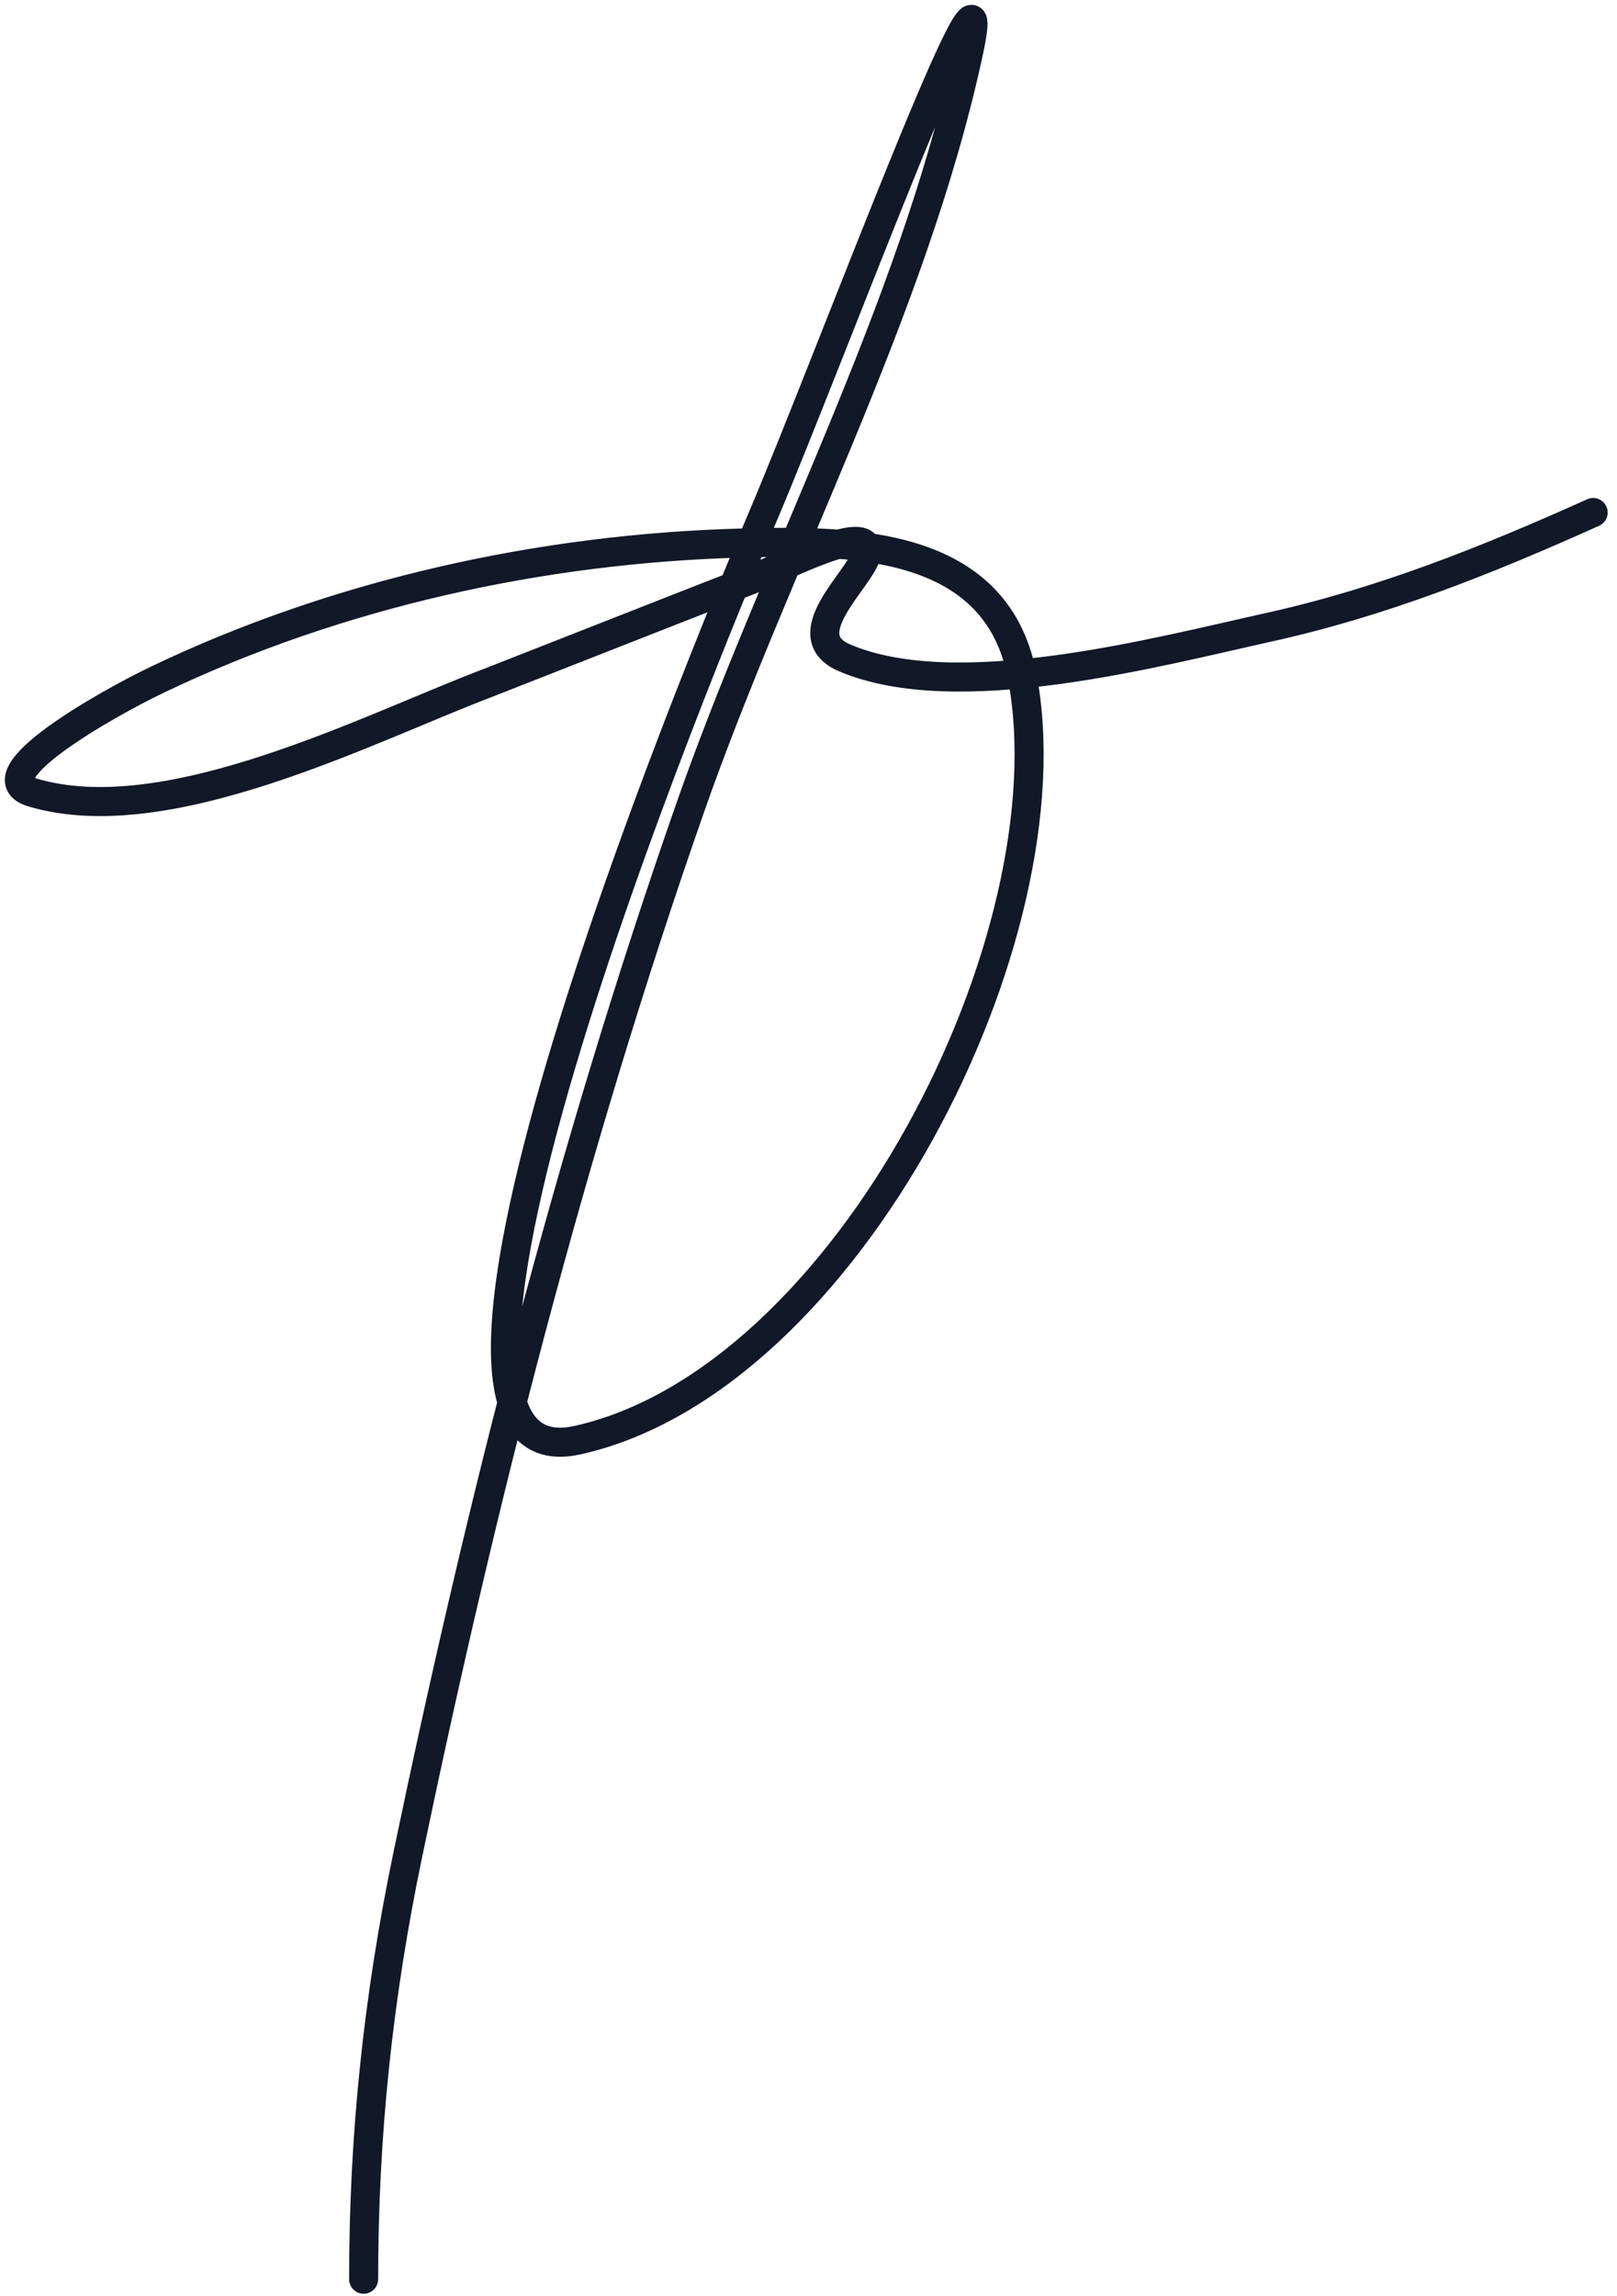 <svg width="167" height="237" viewBox="0 0 167 237" fill="none" xmlns="http://www.w3.org/2000/svg">
<path d="M37.555 235.272C37.555 220.288 39.062 206.099 42.133 191.369C49.722 154.975 58.92 118.788 71.177 83.674C80.132 58.02 94.203 32.195 99.996 5.548C103.688 -11.436 85.636 37.21 78.832 53.204C75.995 59.873 36.025 153.891 59.62 148.666C87.528 142.486 110.755 96.585 105.549 69.715C102.859 55.829 88.01 55.745 76.581 56.056C55.955 56.617 34.899 61.242 16.241 70.165C11.016 72.664 -2.215 80.133 3.333 81.798C17.295 85.986 38.129 75.139 50.464 70.465C51.057 70.241 74.987 60.822 76.881 60.109C80.88 58.602 90.642 53.313 89.414 57.407C88.66 59.919 81.852 65.625 87.237 67.914C98.835 72.843 119.5 67.297 130.991 64.762C142.769 62.162 153.608 57.822 164.538 52.904" stroke="#111827" stroke-width="3" stroke-linecap="round"/>
</svg>
